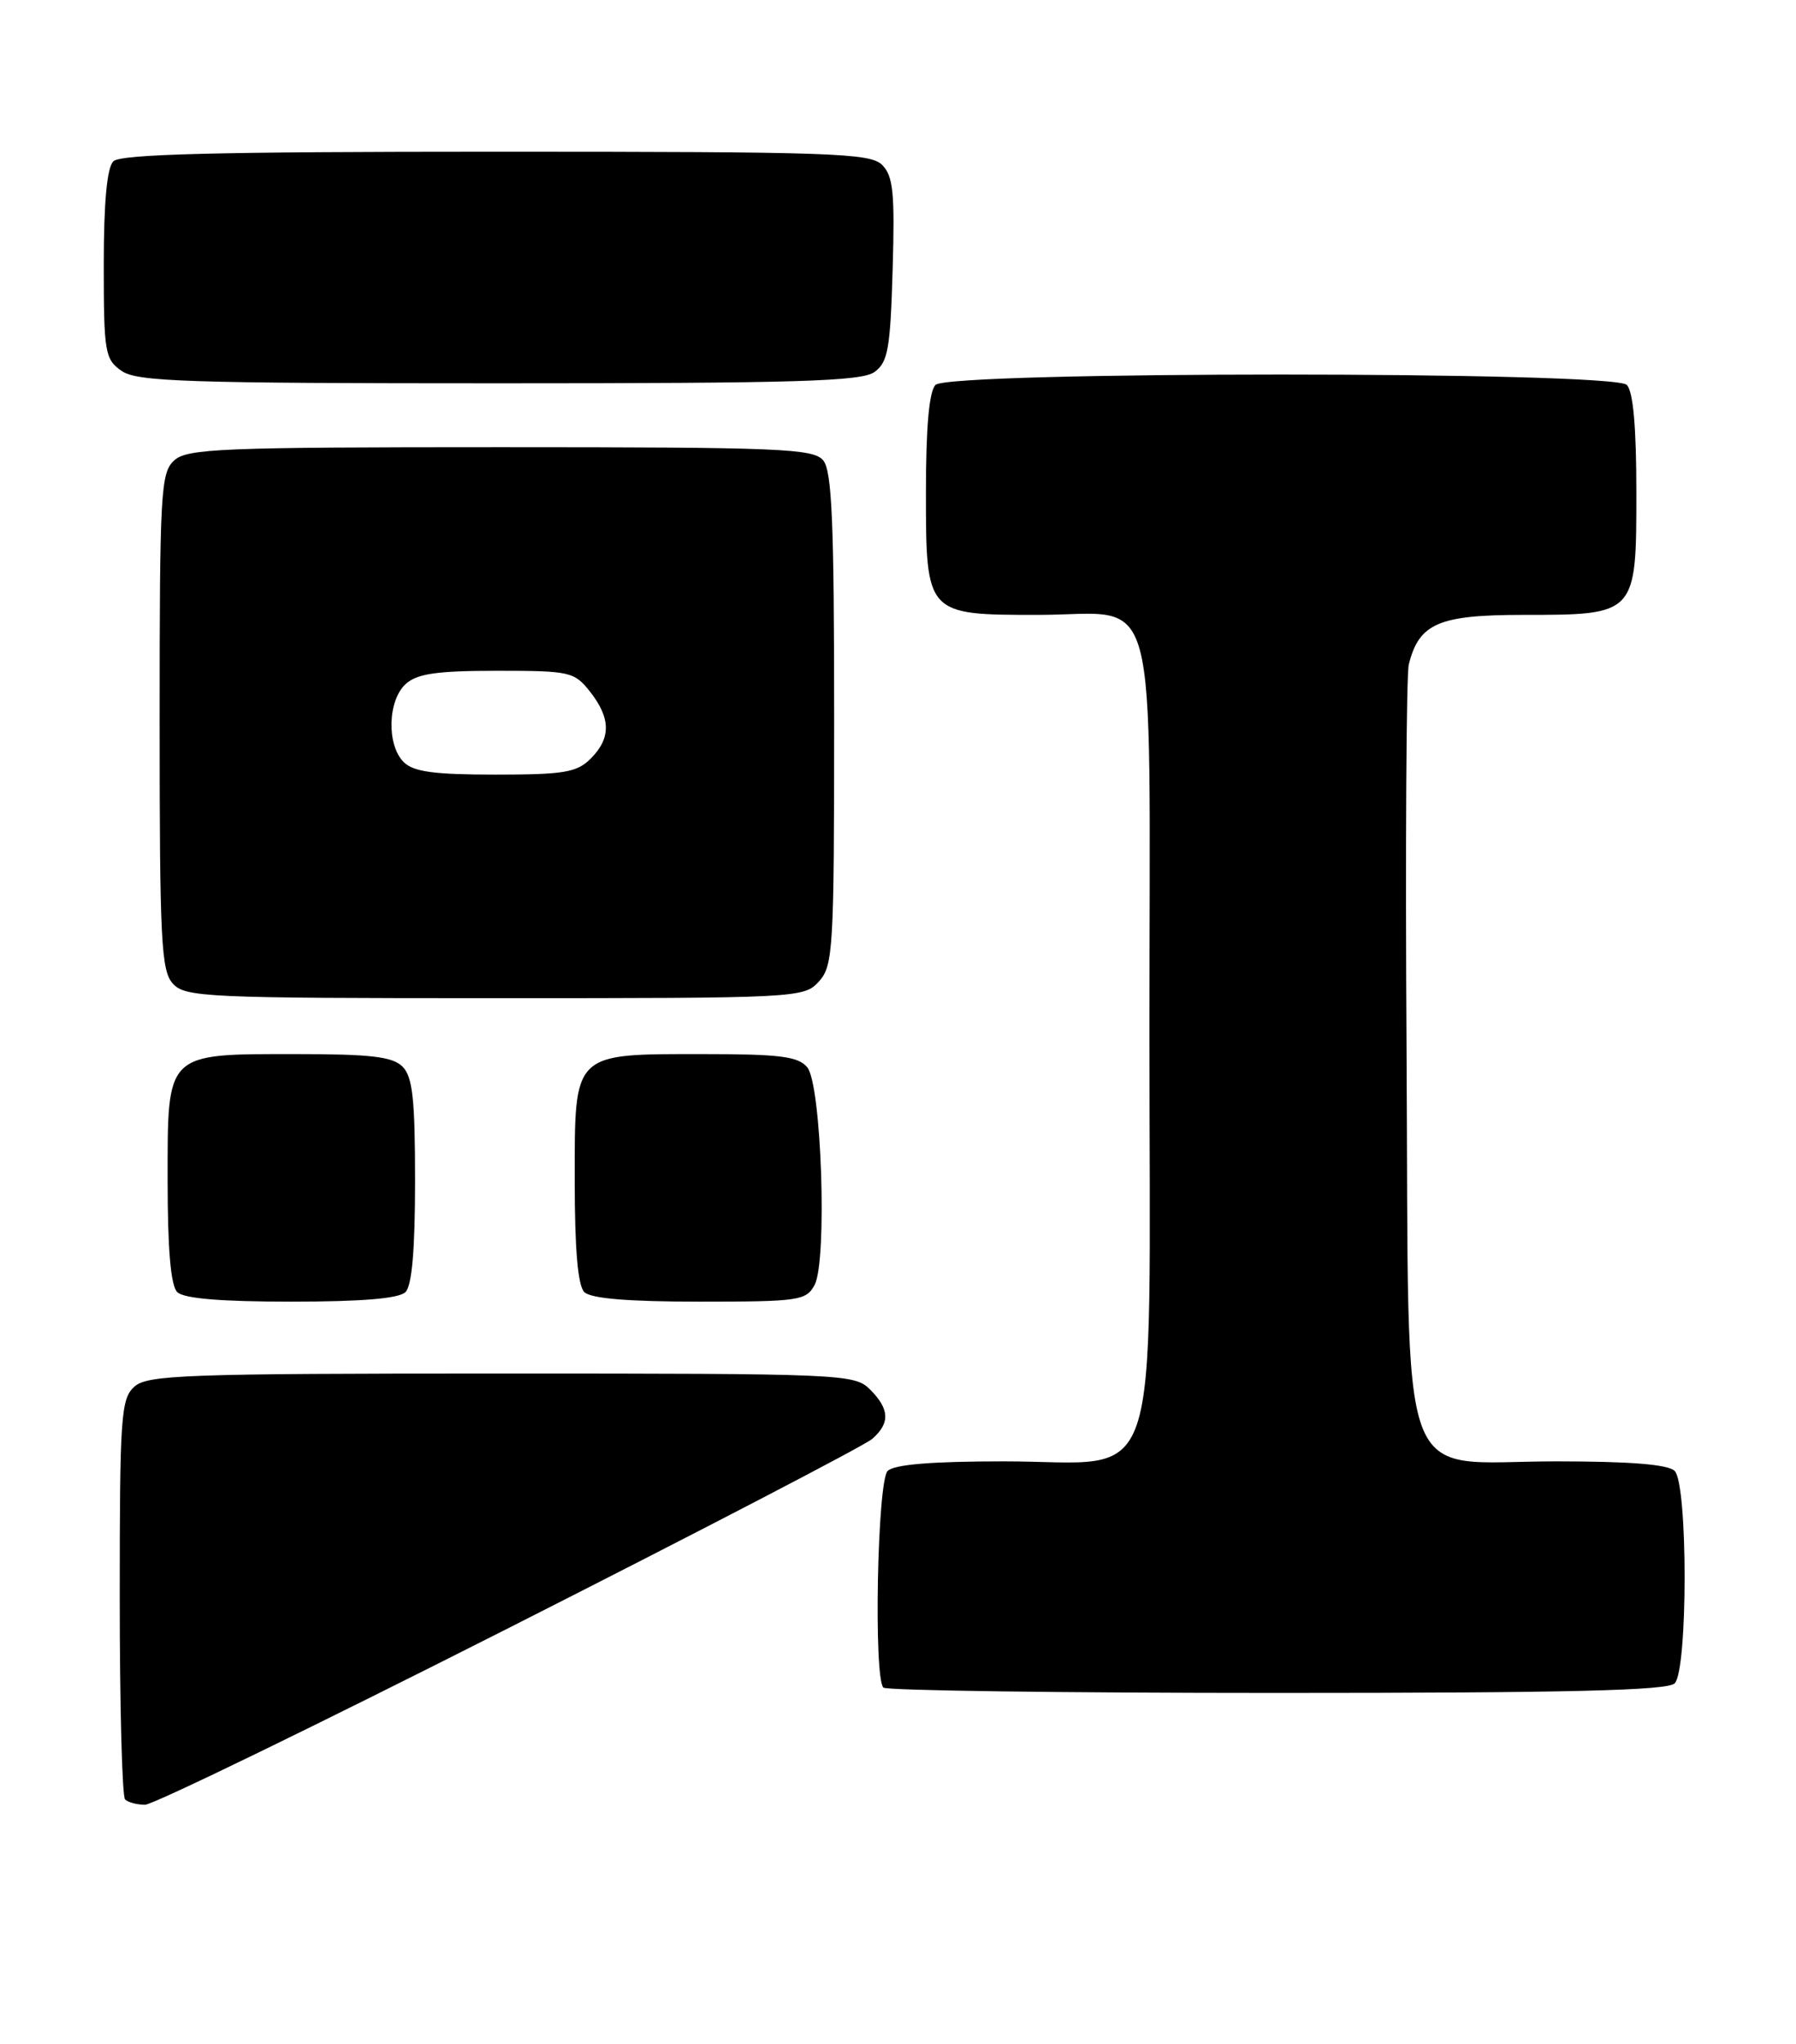 <?xml version="1.0" encoding="UTF-8" standalone="no"?>
<!DOCTYPE svg PUBLIC "-//W3C//DTD SVG 1.1//EN" "http://www.w3.org/Graphics/SVG/1.1/DTD/svg11.dtd" >
<svg xmlns="http://www.w3.org/2000/svg" xmlns:xlink="http://www.w3.org/1999/xlink" version="1.1" viewBox="0 0 225 256">
 <g >
 <path fill="currentColor"
d=" M 63.76 203.85 C 87.82 191.67 108.29 181.03 109.25 180.20 C 111.53 178.23 111.46 176.46 109.00 174.00 C 107.06 172.06 105.67 172.00 62.83 172.00 C 23.13 172.00 18.47 172.17 16.83 173.65 C 15.15 175.17 15.00 177.35 15.00 199.99 C 15.00 213.56 15.30 224.97 15.67 225.33 C 16.03 225.70 17.16 226.00 18.17 226.00 C 19.18 226.00 39.70 216.03 63.76 203.85 Z  M 209.80 210.80 C 211.46 209.14 211.46 185.86 209.80 184.20 C 208.98 183.38 204.24 183.00 194.97 183.00 C 174.66 183.00 176.56 188.21 176.21 131.67 C 176.05 106.28 176.18 84.48 176.49 83.22 C 177.76 78.07 180.23 77.00 190.78 77.00 C 205.01 77.00 205.00 77.01 205.00 61.64 C 205.00 53.45 204.60 49.00 203.80 48.20 C 202.07 46.47 118.93 46.47 117.20 48.20 C 116.40 49.00 116.00 53.45 116.00 61.64 C 116.00 76.97 116.02 77.00 130.00 77.00 C 145.49 77.00 144.00 71.46 144.00 129.10 C 144.00 188.61 145.90 183.00 125.75 183.00 C 116.70 183.00 112.01 183.39 111.20 184.20 C 109.91 185.49 109.43 210.10 110.67 211.33 C 111.03 211.70 133.22 212.00 159.97 212.00 C 196.46 212.00 208.90 211.70 209.80 210.80 Z  M 50.80 161.80 C 51.61 160.99 52.00 156.44 52.00 147.87 C 52.00 137.63 51.69 134.84 50.43 133.57 C 49.18 132.32 46.46 132.00 37.15 132.00 C 20.65 132.00 21.00 131.66 21.00 147.86 C 21.00 156.43 21.39 160.99 22.20 161.80 C 23.01 162.61 27.64 163.00 36.50 163.00 C 45.36 163.00 49.99 162.61 50.80 161.80 Z  M 102.05 160.91 C 103.66 157.89 102.92 135.80 101.13 133.65 C 100.00 132.29 97.71 132.00 88.10 132.00 C 71.66 132.00 72.00 131.66 72.00 147.86 C 72.00 156.43 72.39 160.99 73.20 161.80 C 74.01 162.61 78.68 163.00 87.66 163.00 C 100.09 163.00 101.00 162.87 102.05 160.91 Z  M 102.60 122.90 C 104.38 120.92 104.50 118.88 104.50 90.05 C 104.50 65.46 104.23 58.98 103.13 57.65 C 101.89 56.17 97.81 56.00 62.71 56.00 C 27.77 56.00 23.46 56.17 21.83 57.65 C 20.13 59.19 20.00 61.55 20.00 90.33 C 20.00 117.78 20.19 121.55 21.65 123.17 C 23.20 124.88 25.79 125.00 62.00 125.00 C 100.06 125.00 100.72 124.97 102.60 122.90 Z  M 109.56 46.58 C 111.25 45.35 111.54 43.67 111.83 33.74 C 112.11 24.14 111.90 22.04 110.51 20.65 C 109.02 19.16 104.26 19.00 62.13 19.00 C 27.12 19.00 15.10 19.30 14.20 20.20 C 13.40 21.00 13.00 25.34 13.00 33.14 C 13.00 44.14 13.14 44.98 15.22 46.44 C 17.15 47.80 23.34 48.00 62.53 48.00 C 99.86 48.00 107.95 47.76 109.56 46.58 Z  M 50.57 95.43 C 48.42 93.28 48.57 87.70 50.83 85.65 C 52.26 84.36 54.73 84.00 62.26 84.00 C 71.43 84.00 71.95 84.12 73.93 86.63 C 76.53 89.95 76.56 92.44 74.00 95.00 C 72.27 96.73 70.67 97.00 62.07 97.00 C 54.38 97.00 51.79 96.65 50.57 95.43 Z "/>
</g>
</svg>